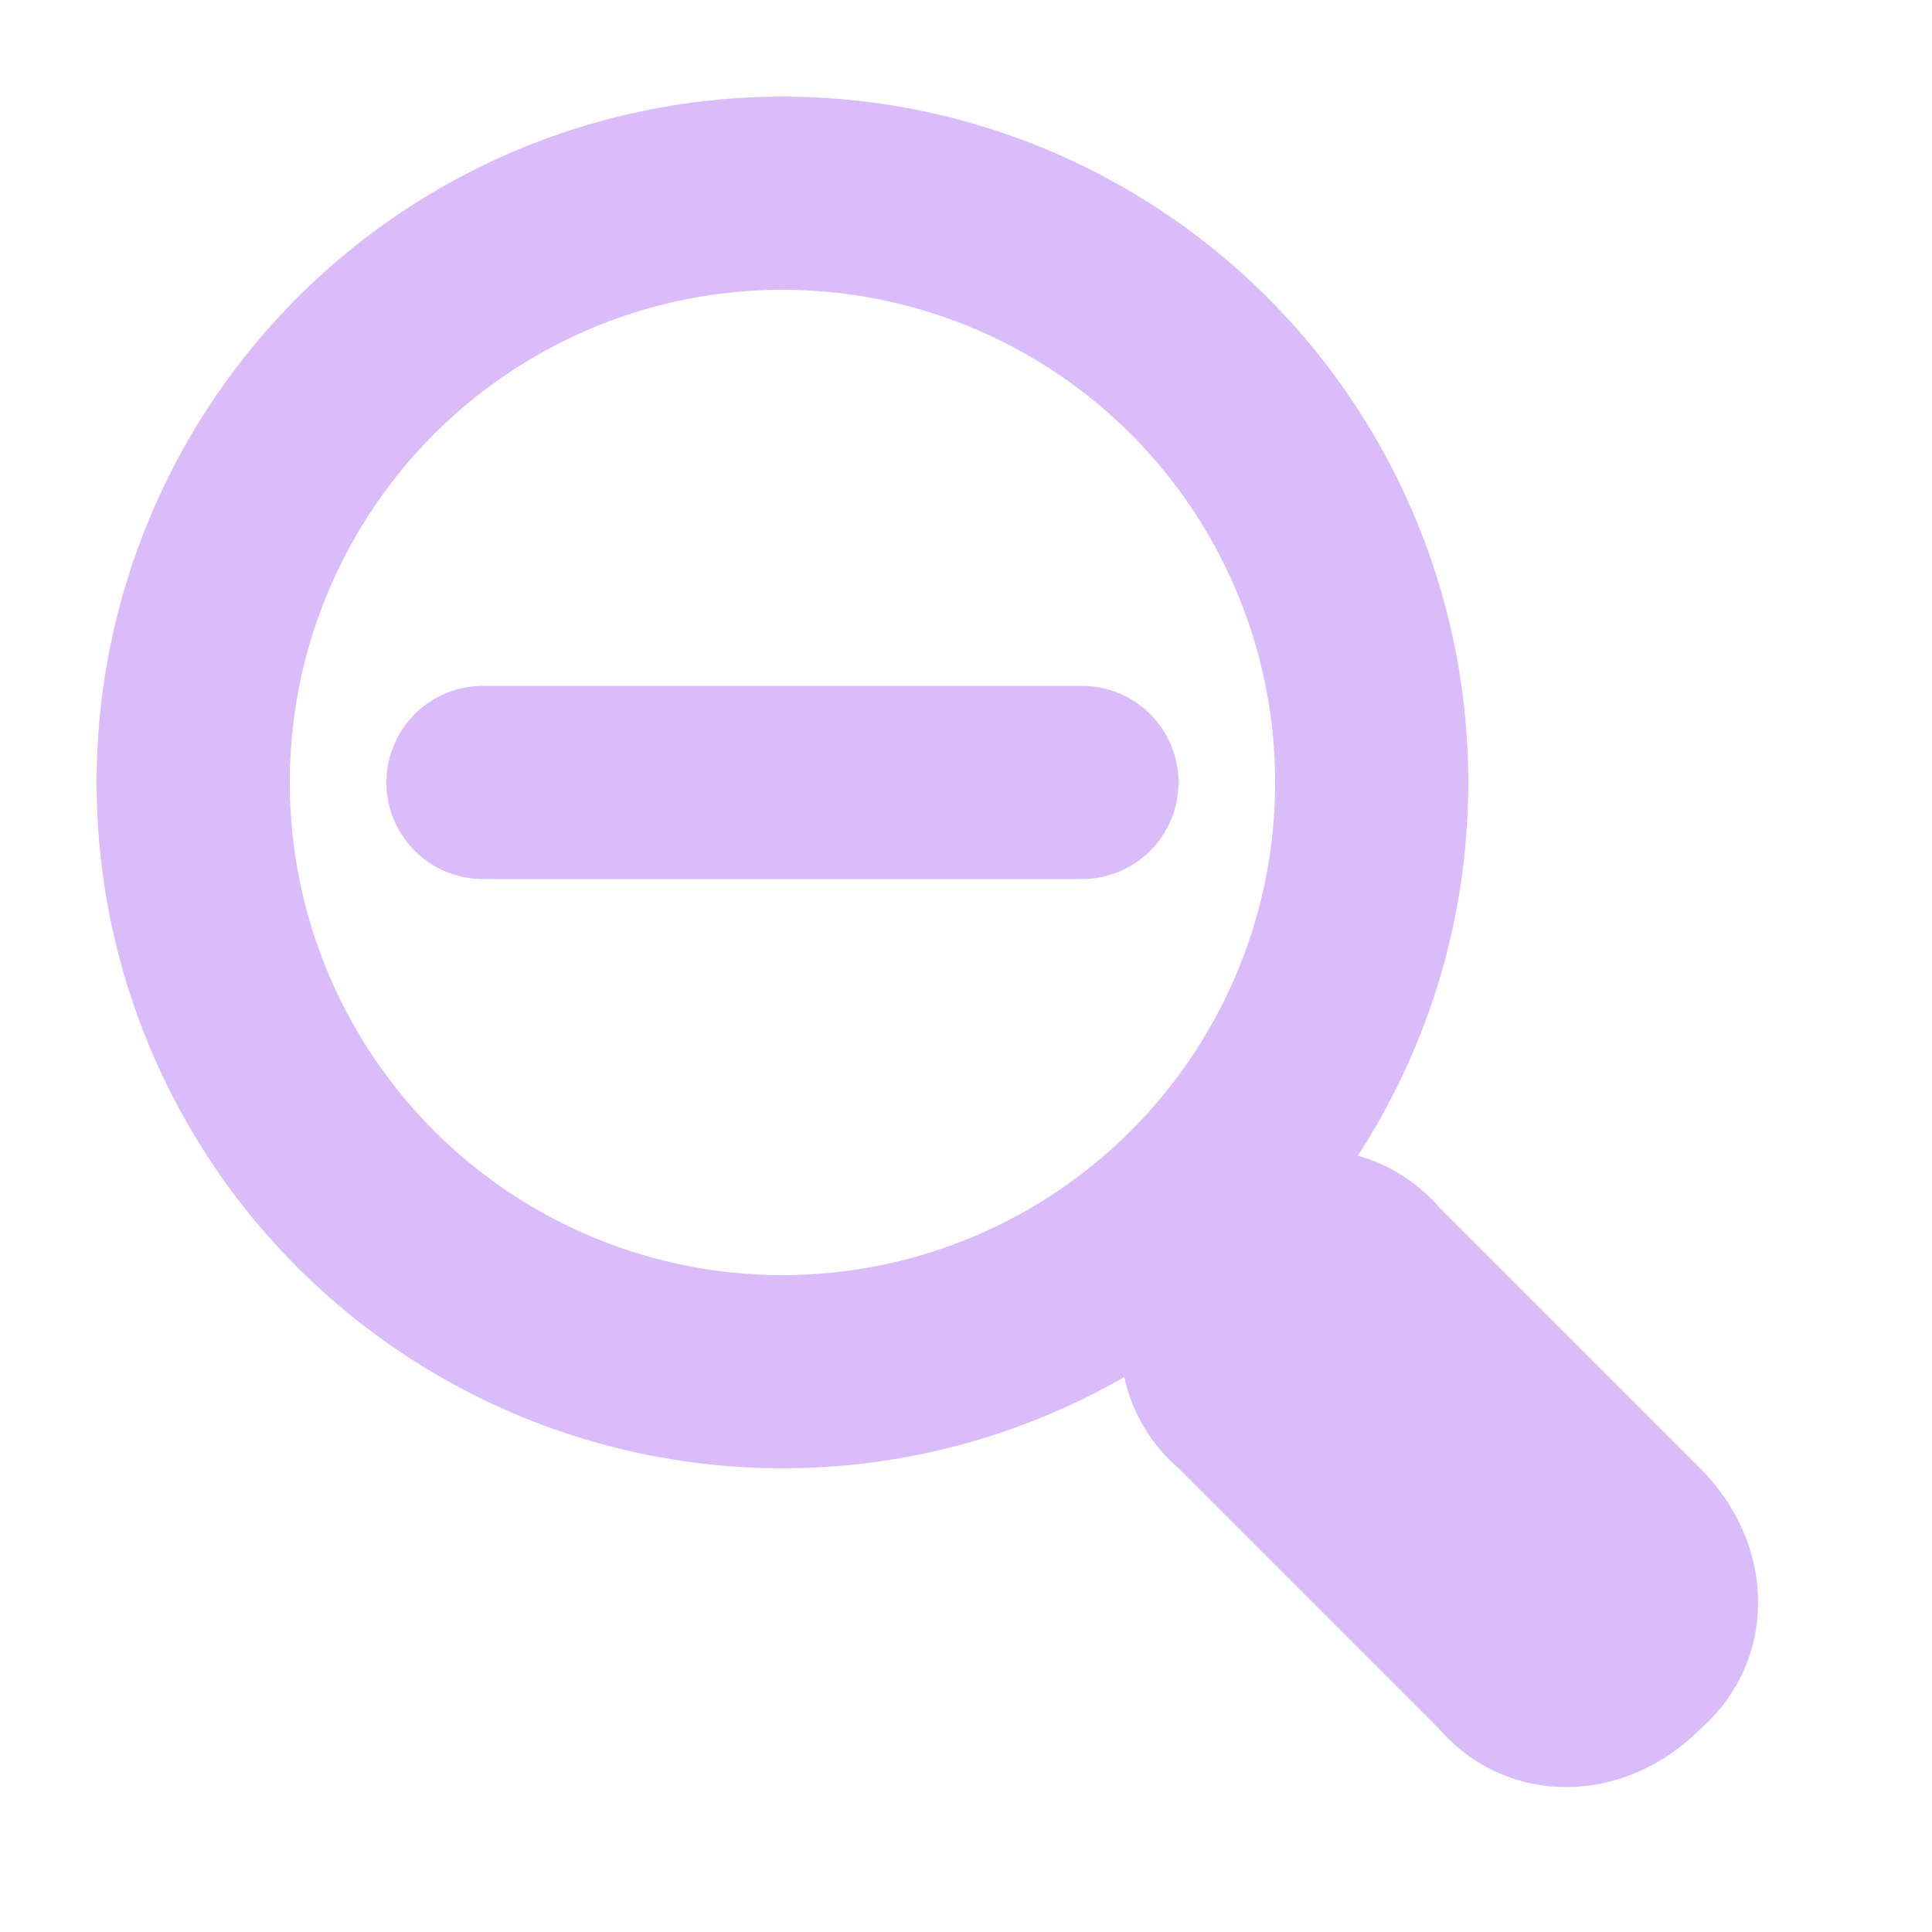 <?xml version="1.0" encoding="utf-8"?>
<!-- Generator: Adobe Illustrator 26.4.1, SVG Export Plug-In . SVG Version: 6.00 Build 0)  -->
<svg version="1.1" id="Layer_1" xmlns="http://www.w3.org/2000/svg" xmlns:xlink="http://www.w3.org/1999/xlink" x="0px" y="0px"
	 viewBox="0 0 20 20" style="enable-background:new 0 0 20 20;" xml:space="preserve">
<style type="text/css">
	.st0{fill:none;stroke:#DBBCFB;stroke-width:2;}
	.st1{fill:#DBBCFB;}
	.st2{fill:none;stroke:#DBBCFB;stroke-width:2;stroke-linecap:round;}
</style>
<circle class="st0" cx="8.1" cy="8.1" r="6.1"/>
<path class="st1" d="M12.2,12.5L12.2,12.5c0.8-0.8,2-0.8,2.7,0l2.7,2.7c0.8,0.8,0.8,2,0,2.7l0,0c-0.8,0.8-2,0.8-2.7,0l-2.7-2.7
	C11.4,14.5,11.4,13.3,12.2,12.5z"/>
<g>
	<line class="st2" x1="5" y1="8.1" x2="11.2" y2="8.1"/>
</g>
</svg>
